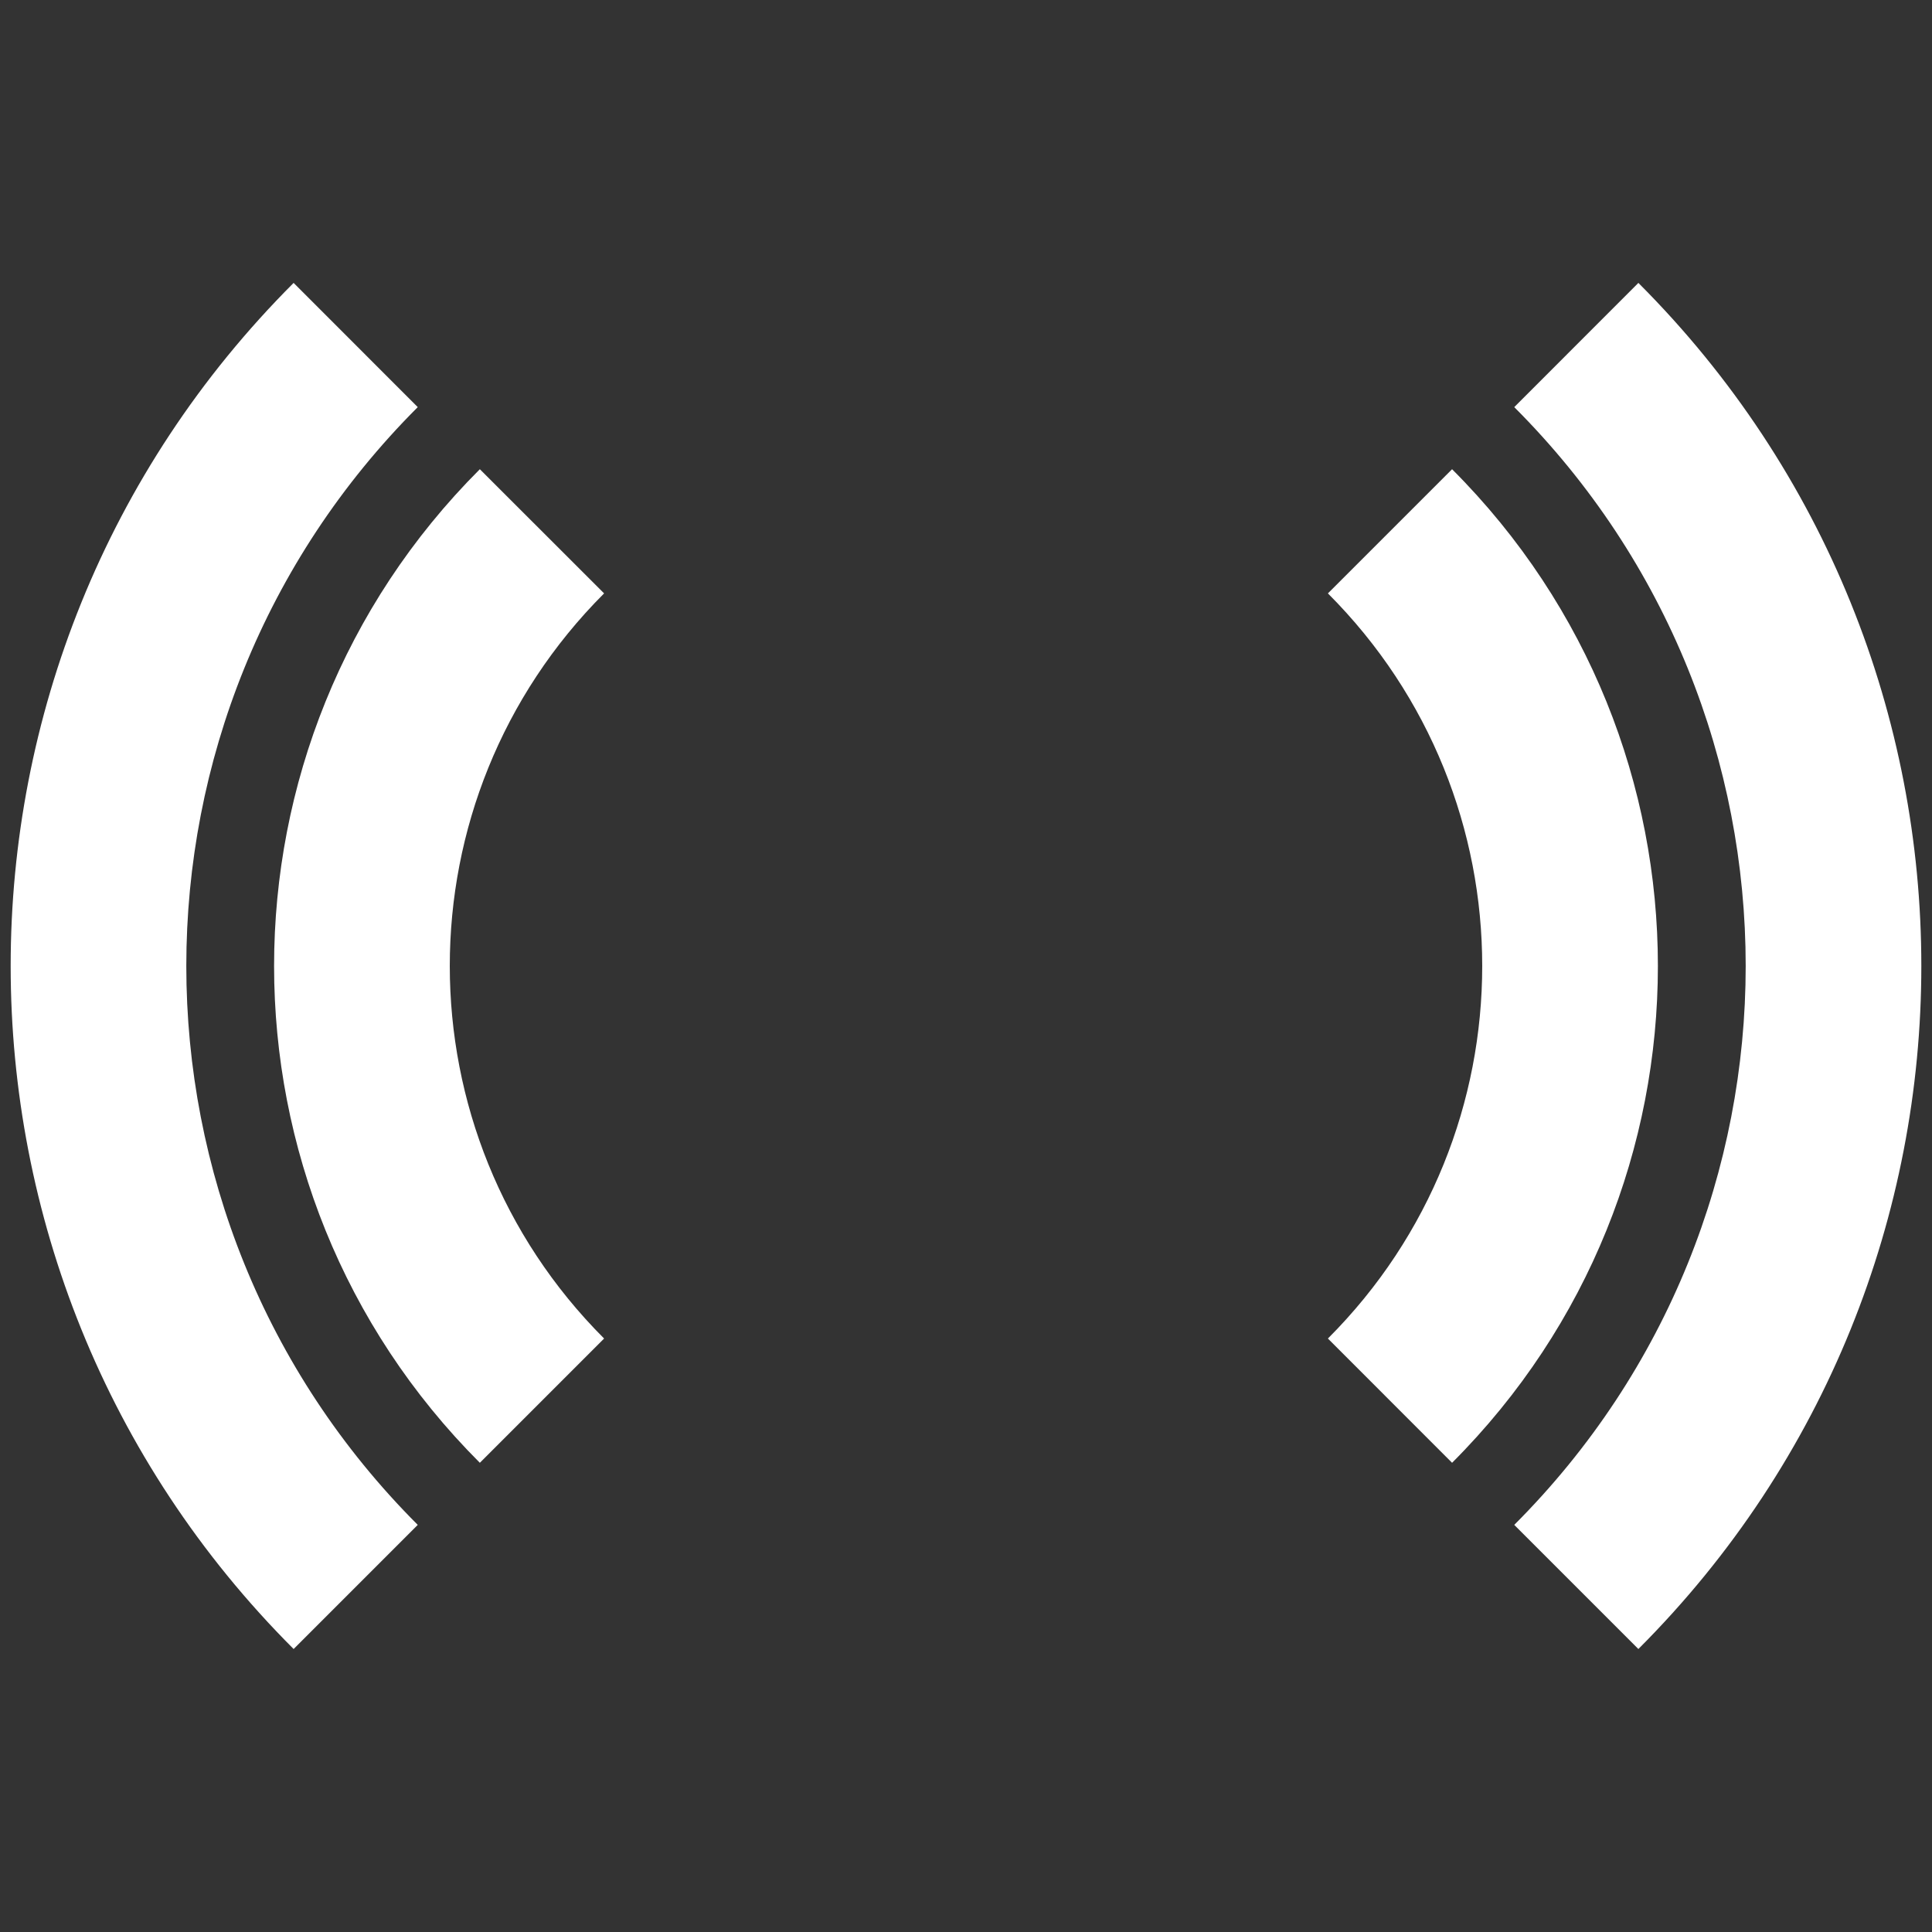 <svg width="22" height="22" viewBox="0 0 22 22" fill="none" xmlns="http://www.w3.org/2000/svg">
    <rect x="0" y="0" width="22" height="22" fill="#333333" stroke="none"/>
    <path fill-rule="evenodd" clip-rule="evenodd"
          d="M4.757 4.636C1.243 8.15 1.243 13.849 4.757 17.364L3.343 18.778C3.343 18.777 3.342 18.777 3.342 18.776C-0.952 14.481 -0.952 7.518 3.342 3.223C3.342 3.222 3.343 3.222 3.343 3.221L4.757 4.636Z"
          fill="white"/>
    <path fill-rule="evenodd" clip-rule="evenodd"
          d="M6.879 6.757C4.536 9.1 4.536 12.899 6.879 15.242L5.464 16.657C2.34 13.533 2.34 8.467 5.464 5.343L6.879 6.757Z"
          fill="white"/>
    <path fill-rule="evenodd" clip-rule="evenodd"
          d="M17.243 4.636C20.757 8.15 20.757 13.849 17.243 17.364L18.657 18.778C18.657 18.777 18.658 18.777 18.658 18.776C22.952 14.481 22.952 7.518 18.658 3.223C18.658 3.222 18.657 3.222 18.657 3.221L17.243 4.636Z"
          fill="white"/>
    <path fill-rule="evenodd" clip-rule="evenodd"
          d="M15.121 6.757C17.464 9.1 17.464 12.899 15.121 15.242L16.535 16.657C19.66 13.533 19.66 8.467 16.535 5.343L15.121 6.757Z"
          fill="white"/>
</svg>
